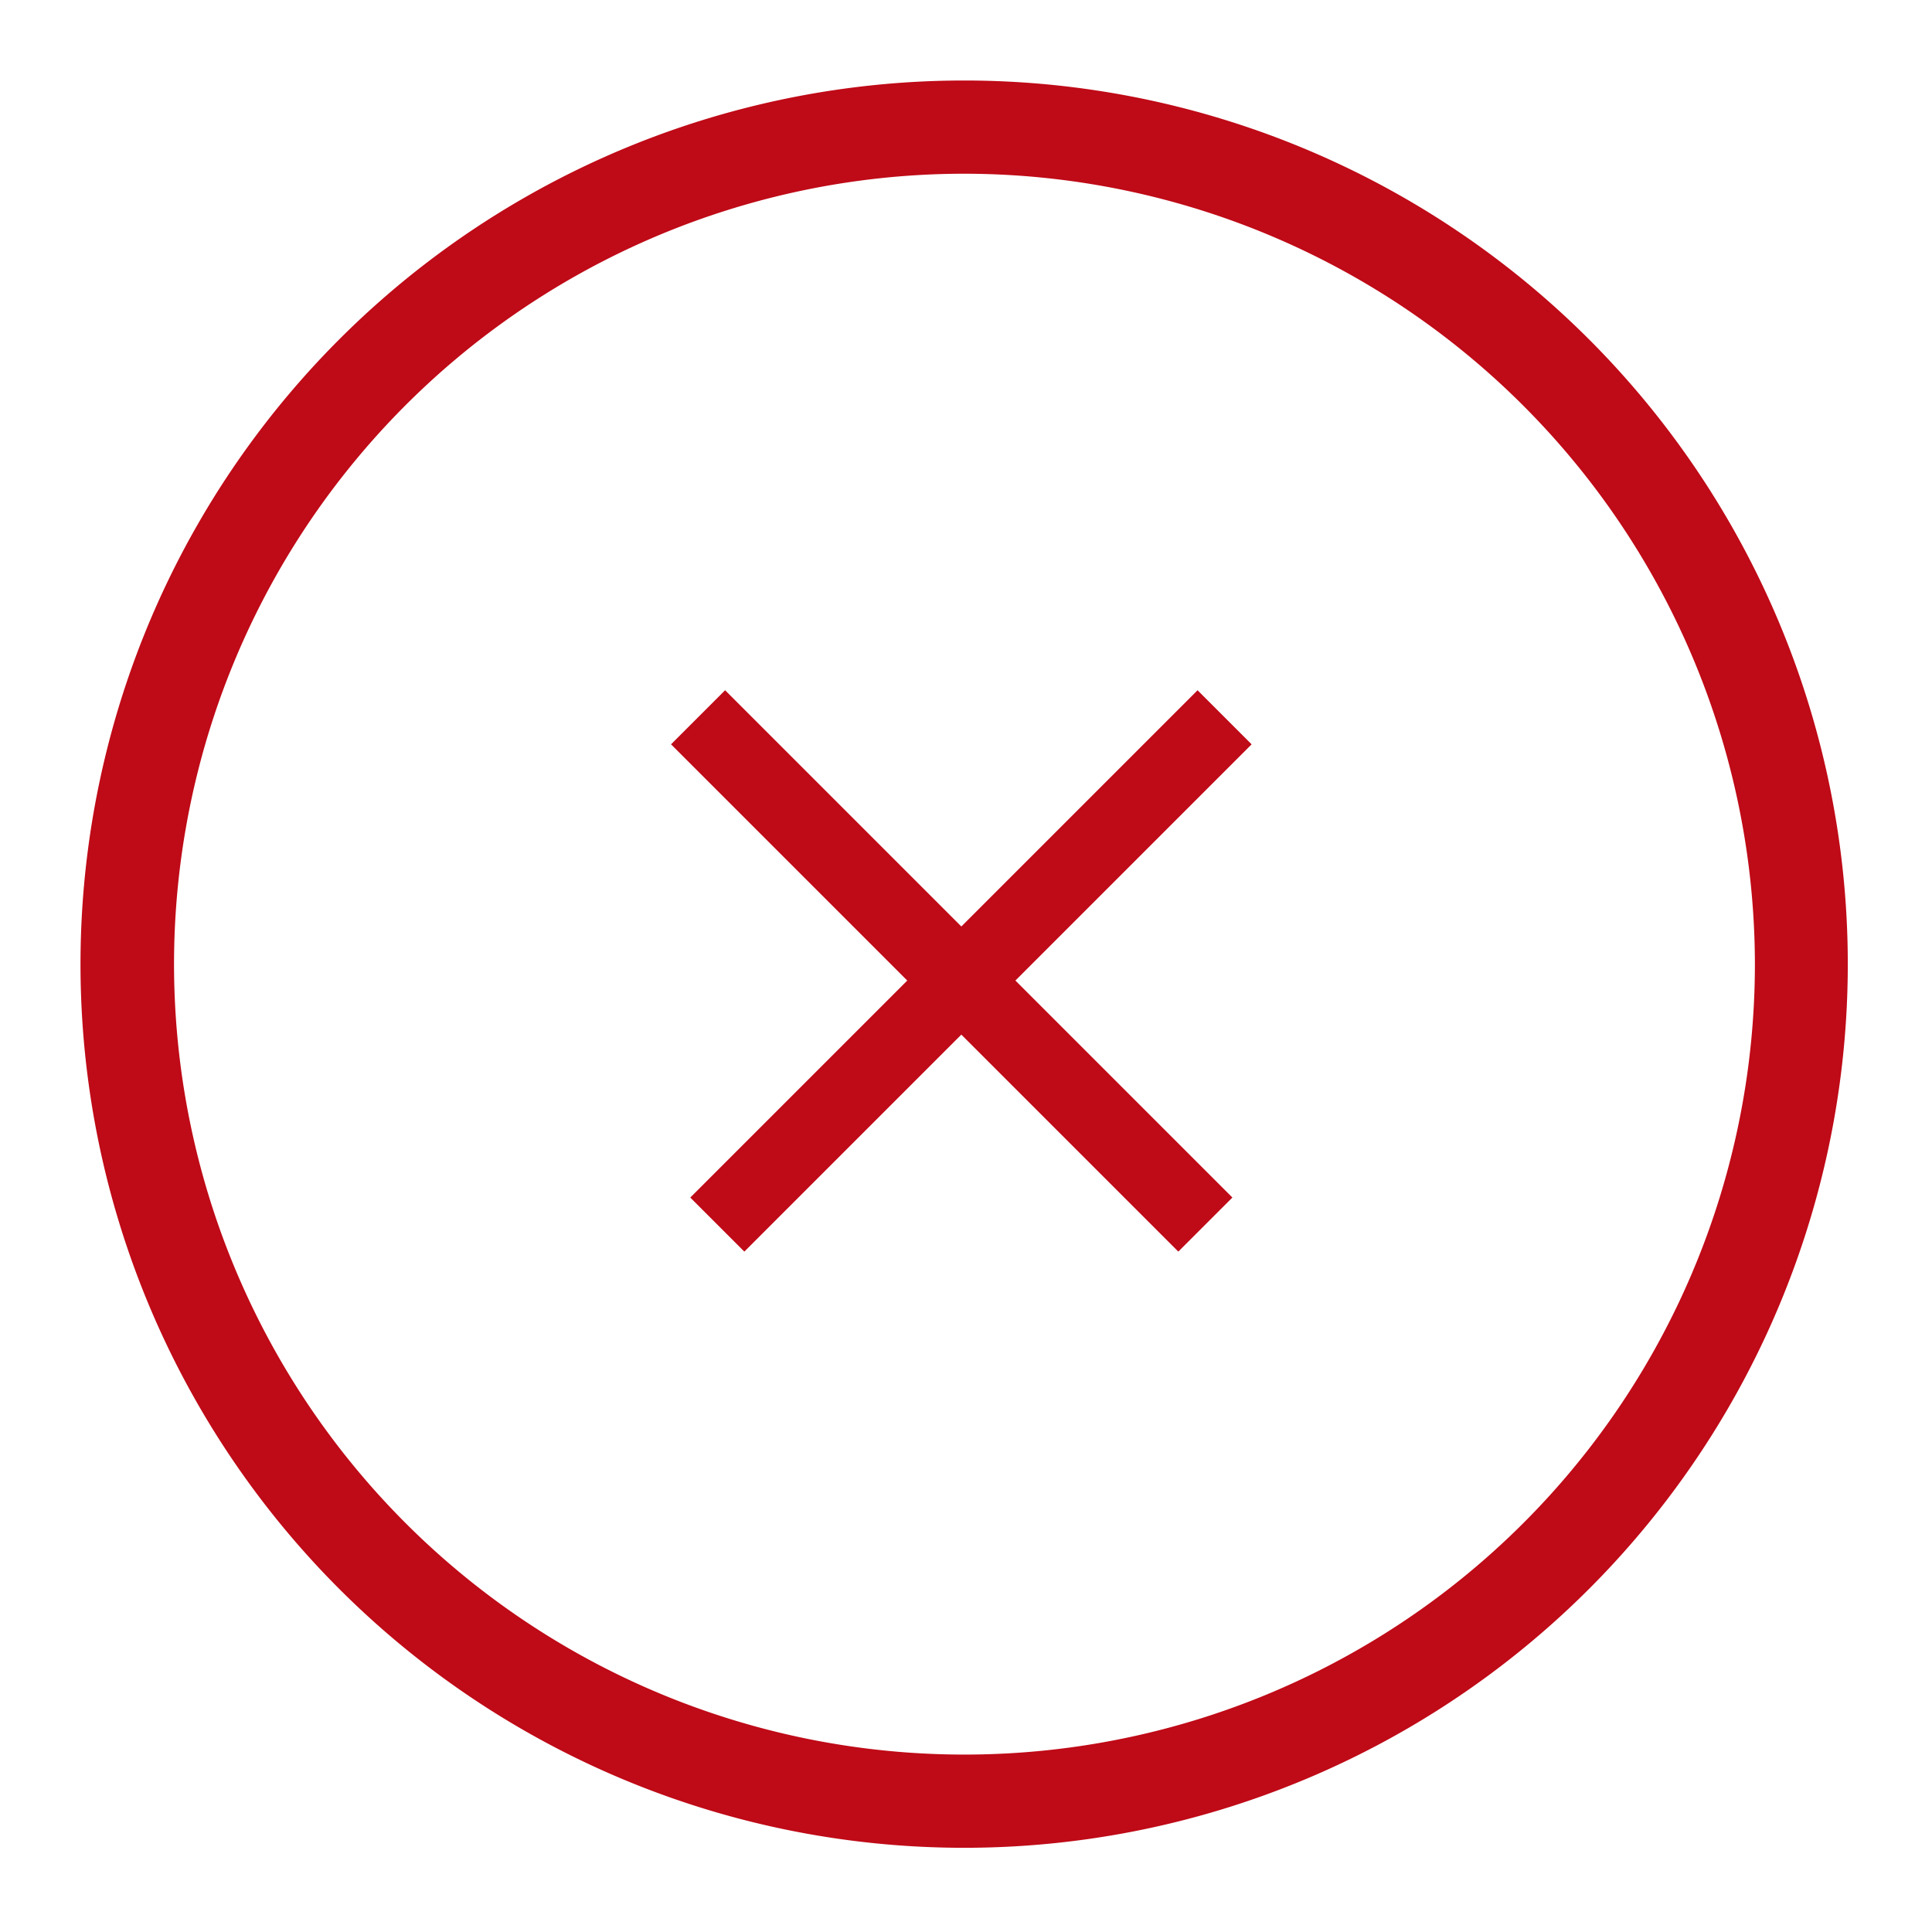 <svg id="available-add-icon" xmlns="http://www.w3.org/2000/svg"  viewBox="0 0 24 24">
  <rect id="Rectangle_10244" data-name="Rectangle 10244" width="24" height="24" fill="#bf0a17" opacity="0"/>
  <path id="Ellipse_11" data-name="Ellipse 11" d="M10.977,1.158A9.819,9.819,0,1,0,20.8,10.977a9.83,9.83,0,0,0-9.819-9.819m0-1.158A10.977,10.977,0,1,1,0,10.977,10.977,10.977,0,0,1,10.977,0Z" transform="translate(1 1)" fill="#bf0a17"/>
  <path id="Union_27" data-name="Union 27" d="M4.15,8.912V5.1H0V4.15H4.15V0H5.1V4.15H8.912V5.1H5.1V8.912Z" transform="translate(11.942 5.64) rotate(45)" fill="#bf0a17"/>
</svg>
